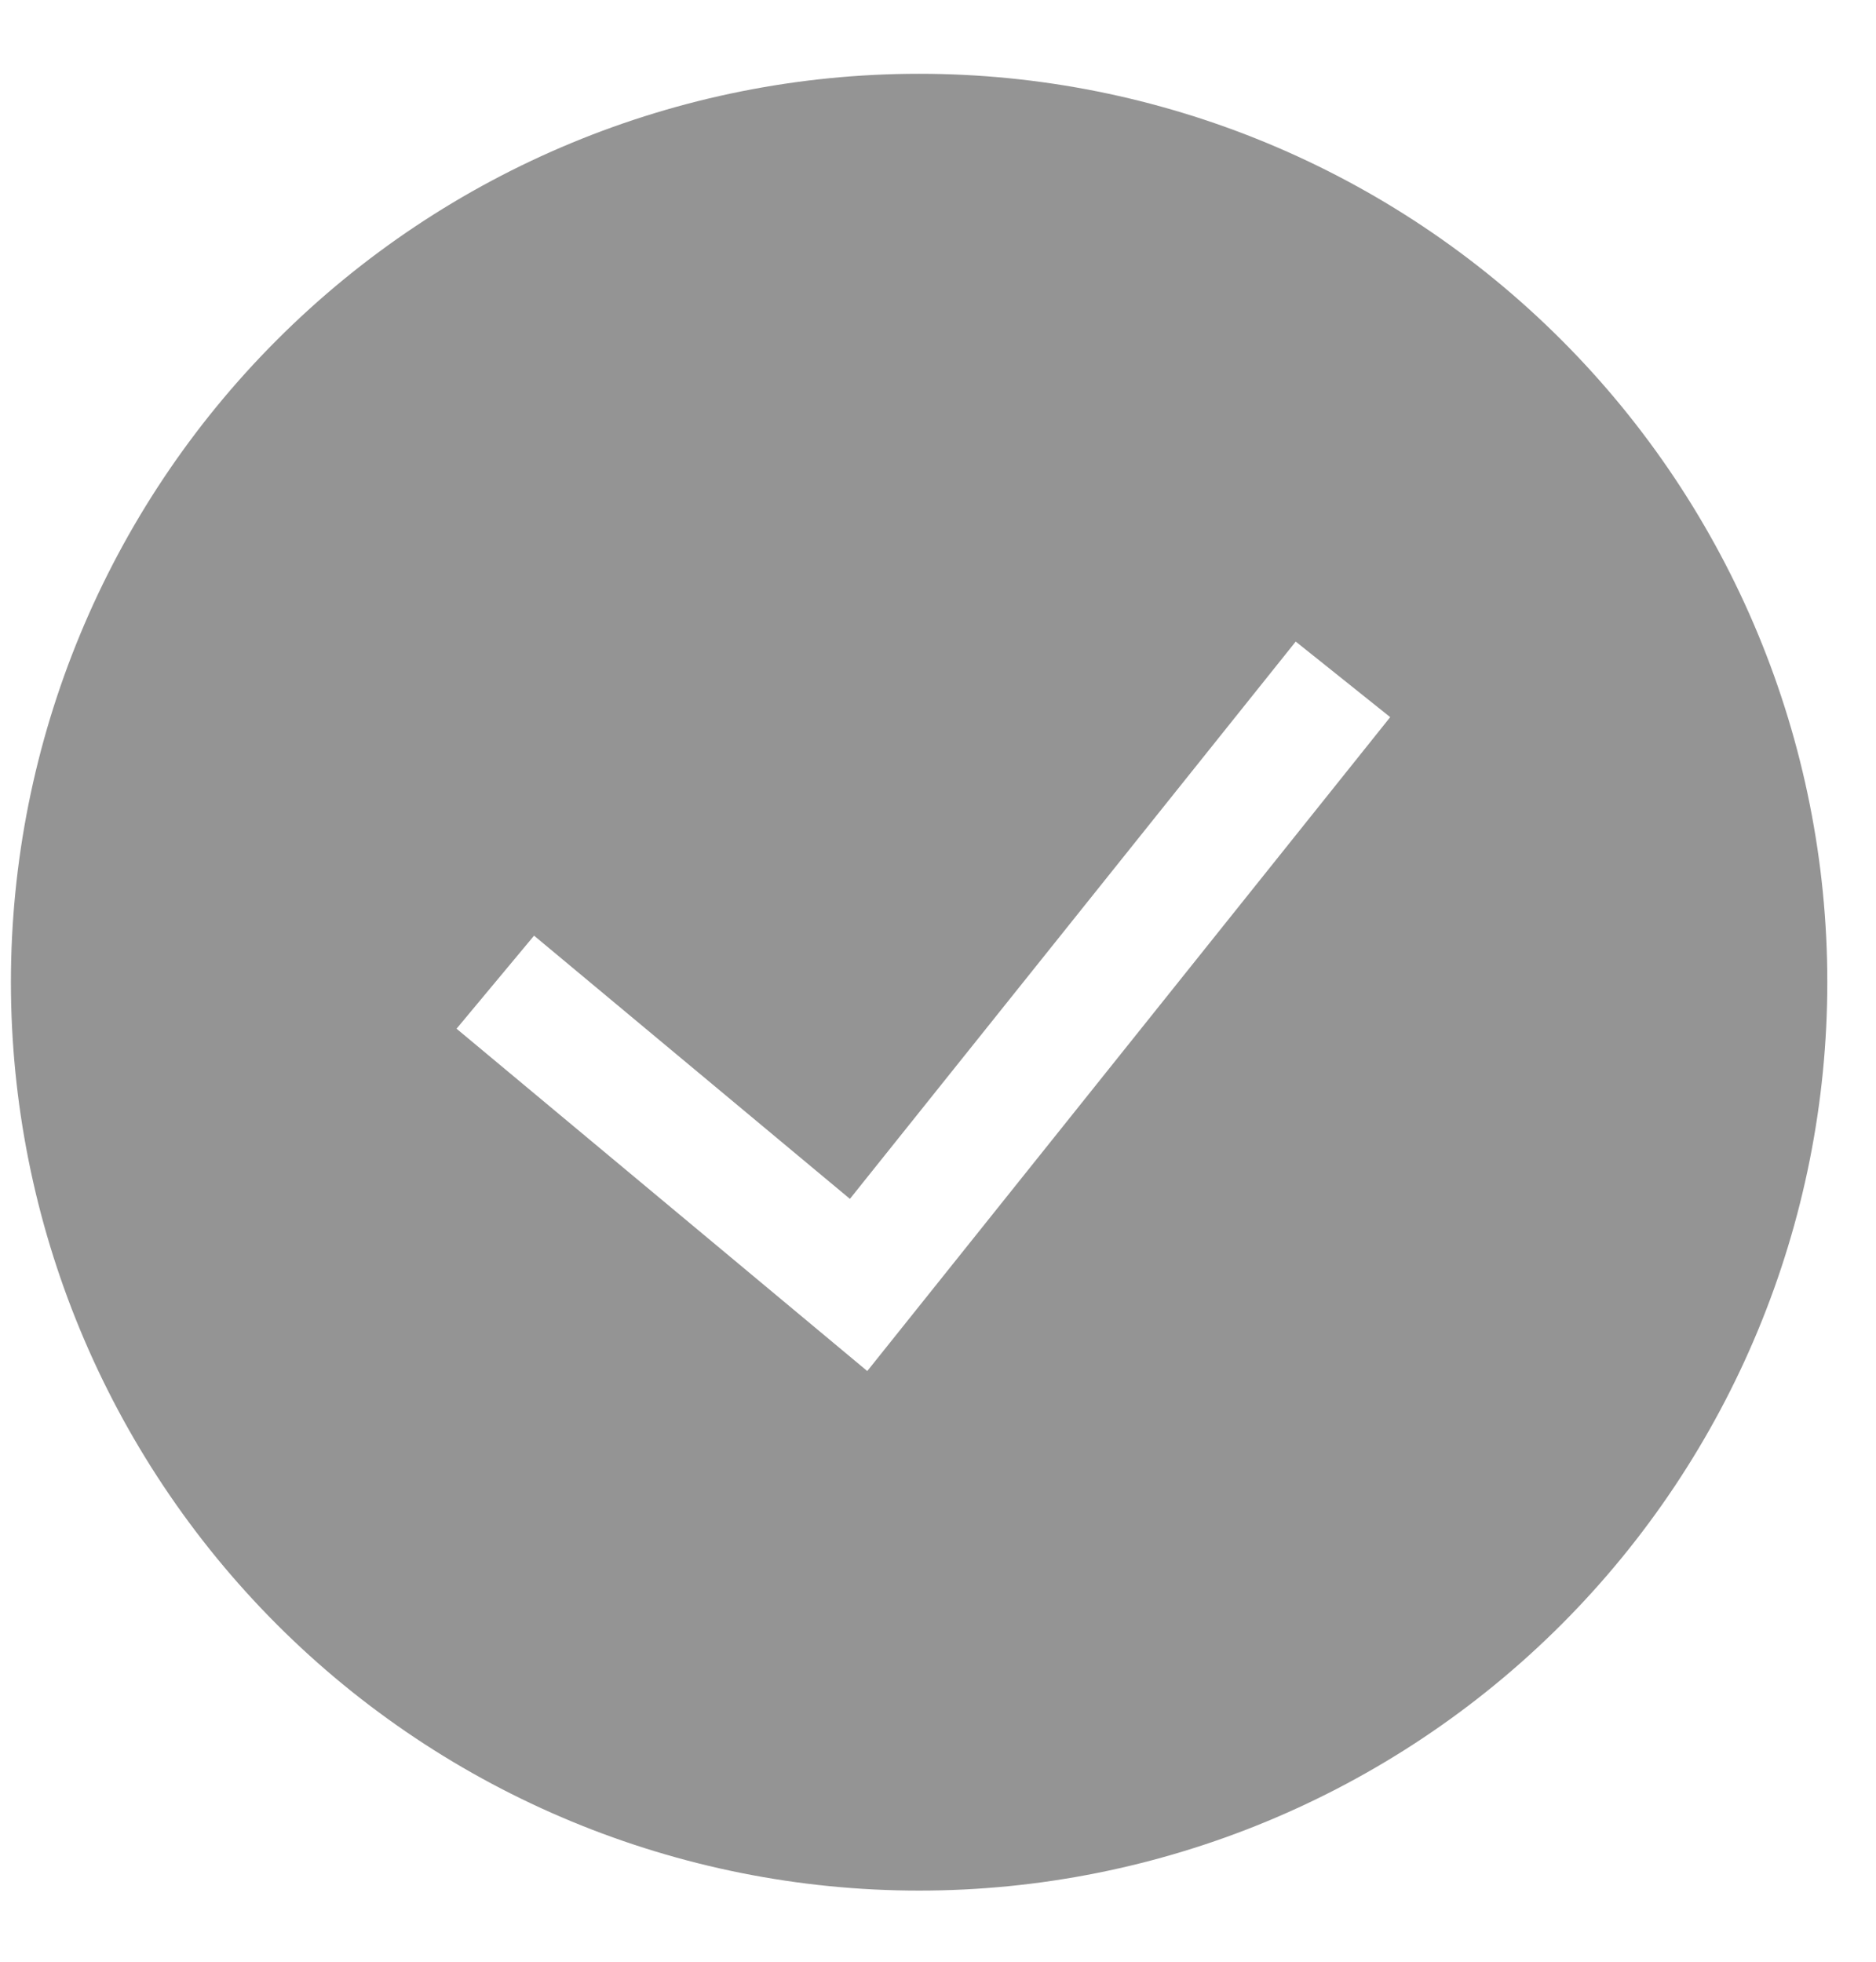 <svg width="22" height="23" viewBox="0 0 22 23" fill="none" xmlns="http://www.w3.org/2000/svg">
<g clip-path="url(#clip0_52_70)">
<path fill-rule="evenodd" clip-rule="evenodd" d="M0.128 11.515C0.128 8.691 1.251 5.982 3.248 3.985C5.245 1.987 7.954 0.865 10.779 0.865C13.604 0.865 16.312 1.987 18.31 3.985C20.307 5.982 21.429 8.691 21.429 11.515C21.429 14.34 20.307 17.049 18.31 19.047C16.312 21.044 13.604 22.166 10.779 22.166C7.954 22.166 5.245 21.044 3.248 19.047C1.251 17.049 0.128 14.34 0.128 11.515H0.128ZM10.171 16.074L16.303 8.408L15.195 7.522L9.967 14.056L6.263 10.97L5.354 12.061L10.171 16.075V16.074Z" fill="#949494"/>
</g>
<defs>
<clipPath id="clip0_52_70">
<rect width="21.301" height="21.301" fill="white" transform="translate(0.128 0.865)"/>
</clipPath>
</defs>
</svg>
